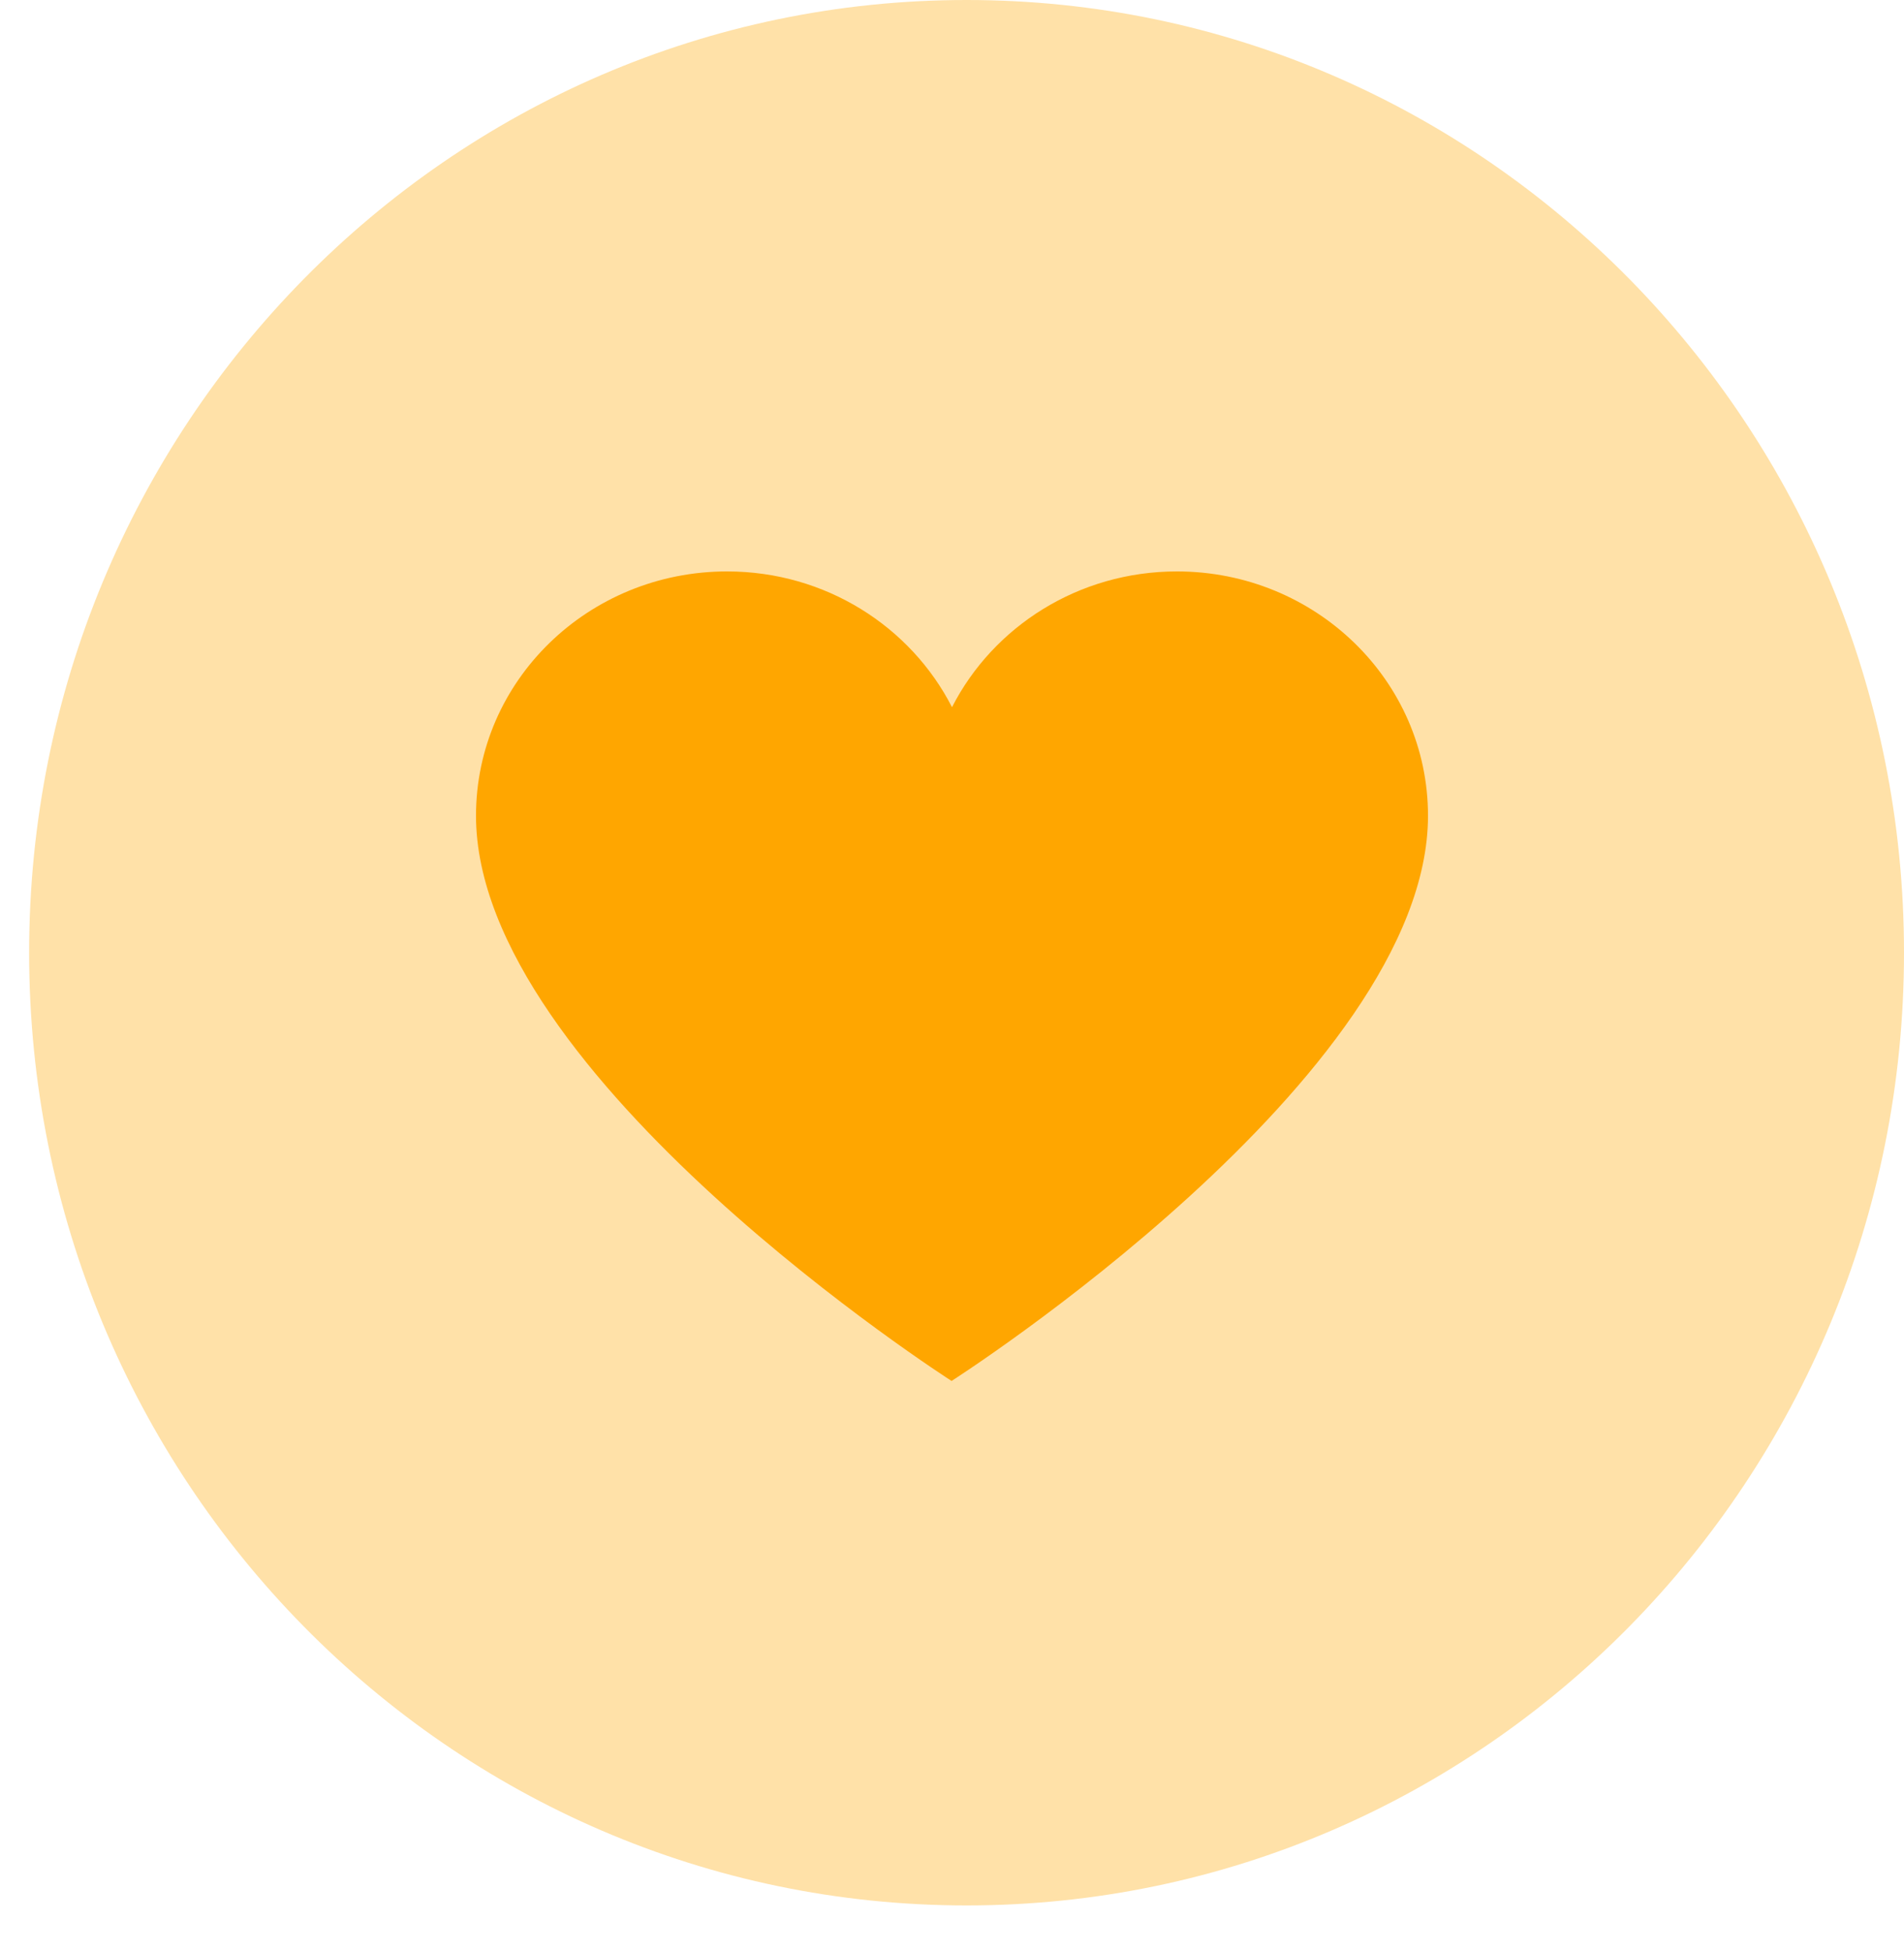 <svg width="40" height="41" viewBox="0 0 40 41" fill="none" xmlns="http://www.w3.org/2000/svg">
<g clip-path="url(#clip0)">
<path d="M20.306 40.014C31.183 40.014 40 31.057 40 20.007C40 8.958 31.183 0 20.306 0C9.43 0 0.612 8.958 0.612 20.007C0.612 31.057 9.43 40.014 20.306 40.014Z" fill="#FFE1A8"/>
<path fill-rule="evenodd" clip-rule="evenodd" d="M30 17.13C30 14.295 27.637 12 24.725 12C22.655 12 20.864 13.161 20 14.851C19.136 13.161 17.345 12 15.275 12C12.36 12 10 14.295 10 17.13C10 22.607 19.991 29 19.991 29C19.991 29 30 22.607 30 17.13Z" fill="#FFA600"/>
</g>
<defs>
<clipPath id="clip0">
<rect width="40" height="41" fill="white"/>
</clipPath>
</defs>
</svg>
